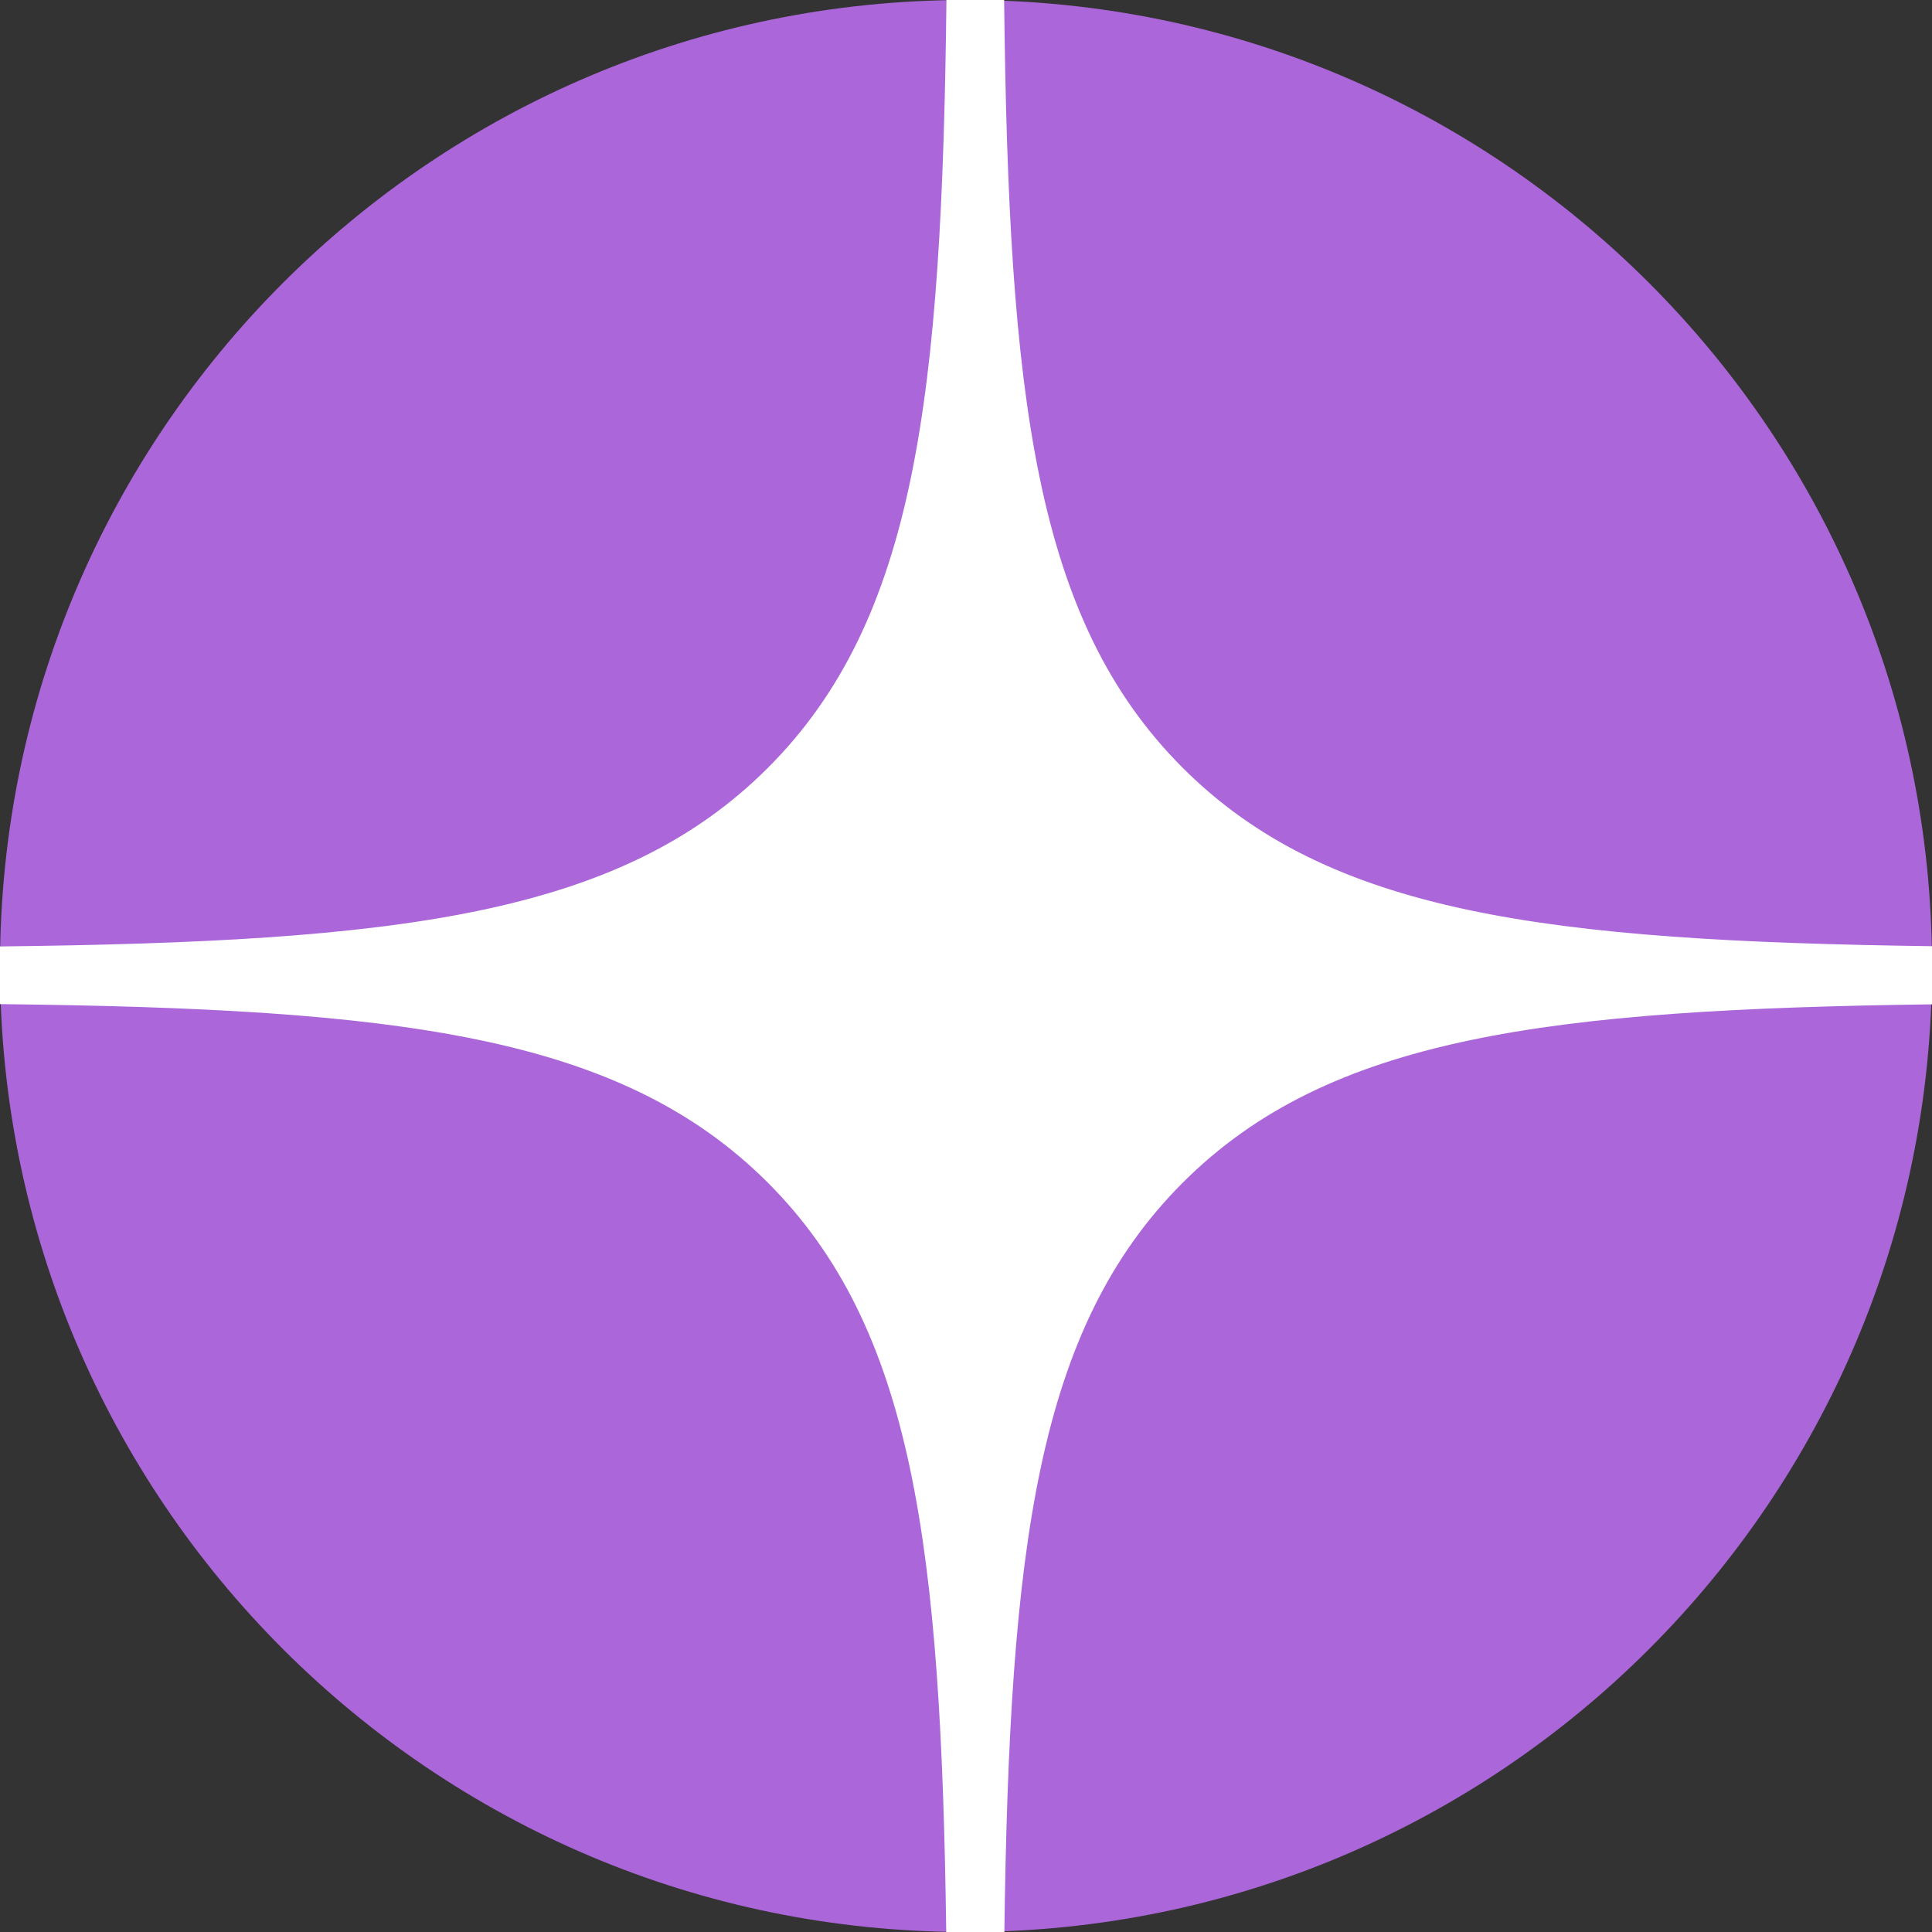 <svg version="1.1" id="Слой_1" xmlns="http://www.w3.org/2000/svg" x="0" y="0" viewBox="0 0 56 56" xml:space="preserve"><rect x="0" y="0" width="56" height="56" fill="#333333" stroke="none"/><path d="M0 28C0 12.536 12.536 0 28 0s28 12.536 28 28-12.536 28-28 28S0 43.464 0 28z" fill="#ab66d9"/><path d="M27.433 0c-.132 11.519-.886 17.966-5.176 22.257S11.519 27.301 0 27.433v1.672c11.519.132 17.966.885 22.257 5.176 4.223 4.224 5.02 10.536 5.17 21.719h1.685c.15-11.183.946-17.495 5.17-21.719s10.536-5.02 21.719-5.17v-1.685c-11.183-.15-17.495-.946-21.719-5.17-4.291-4.29-5.045-10.737-5.177-22.256h-1.672z" fill-rule="evenodd" clip-rule="evenodd" fill="#fff"/></svg>